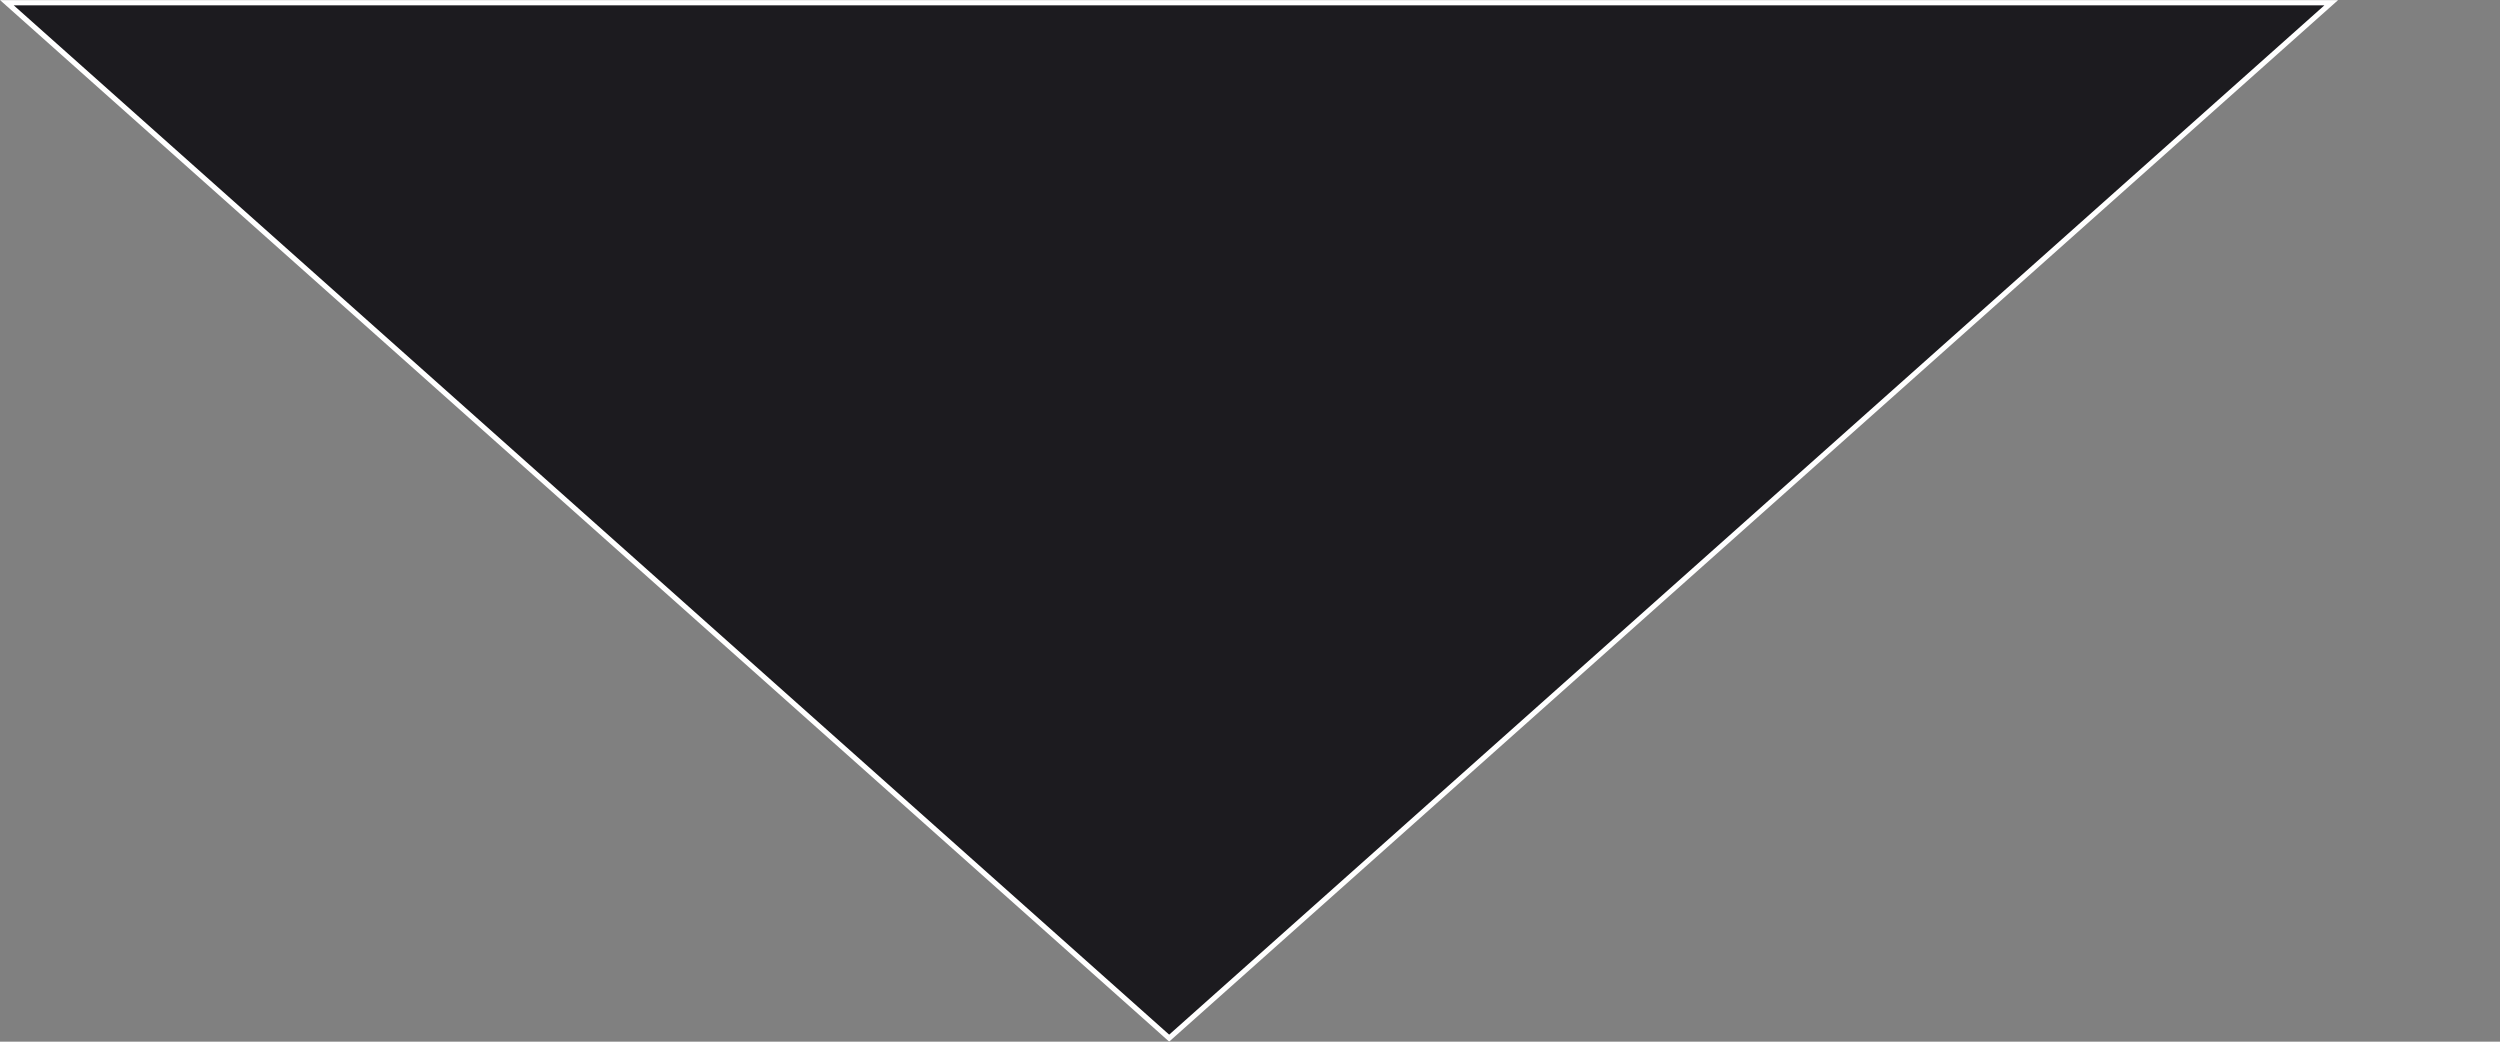 <svg width="12" height="5" viewBox="0 0 12 5" fill="none" xmlns="http://www.w3.org/2000/svg">
<rect x="0" y="0" width="12" height="5" fill="#808080" stroke="none"/>
<mask id="mask0_202_776" style="mask-type:alpha" maskUnits="userSpaceOnUse" x="-8" y="-10" width="28" height="24">
<rect x="-7.356" y="-9.5" width="25.935" height="23" fill="#D9D9D9" stroke="white"/>
</mask>
<g mask="url(#mask0_202_776)">
<path d="M5.612 4.983L0.033 0.013H11.19L5.612 4.983Z" fill="#1C1B1F" stroke="white" stroke-width="0.025"/>
</g>
</svg>
